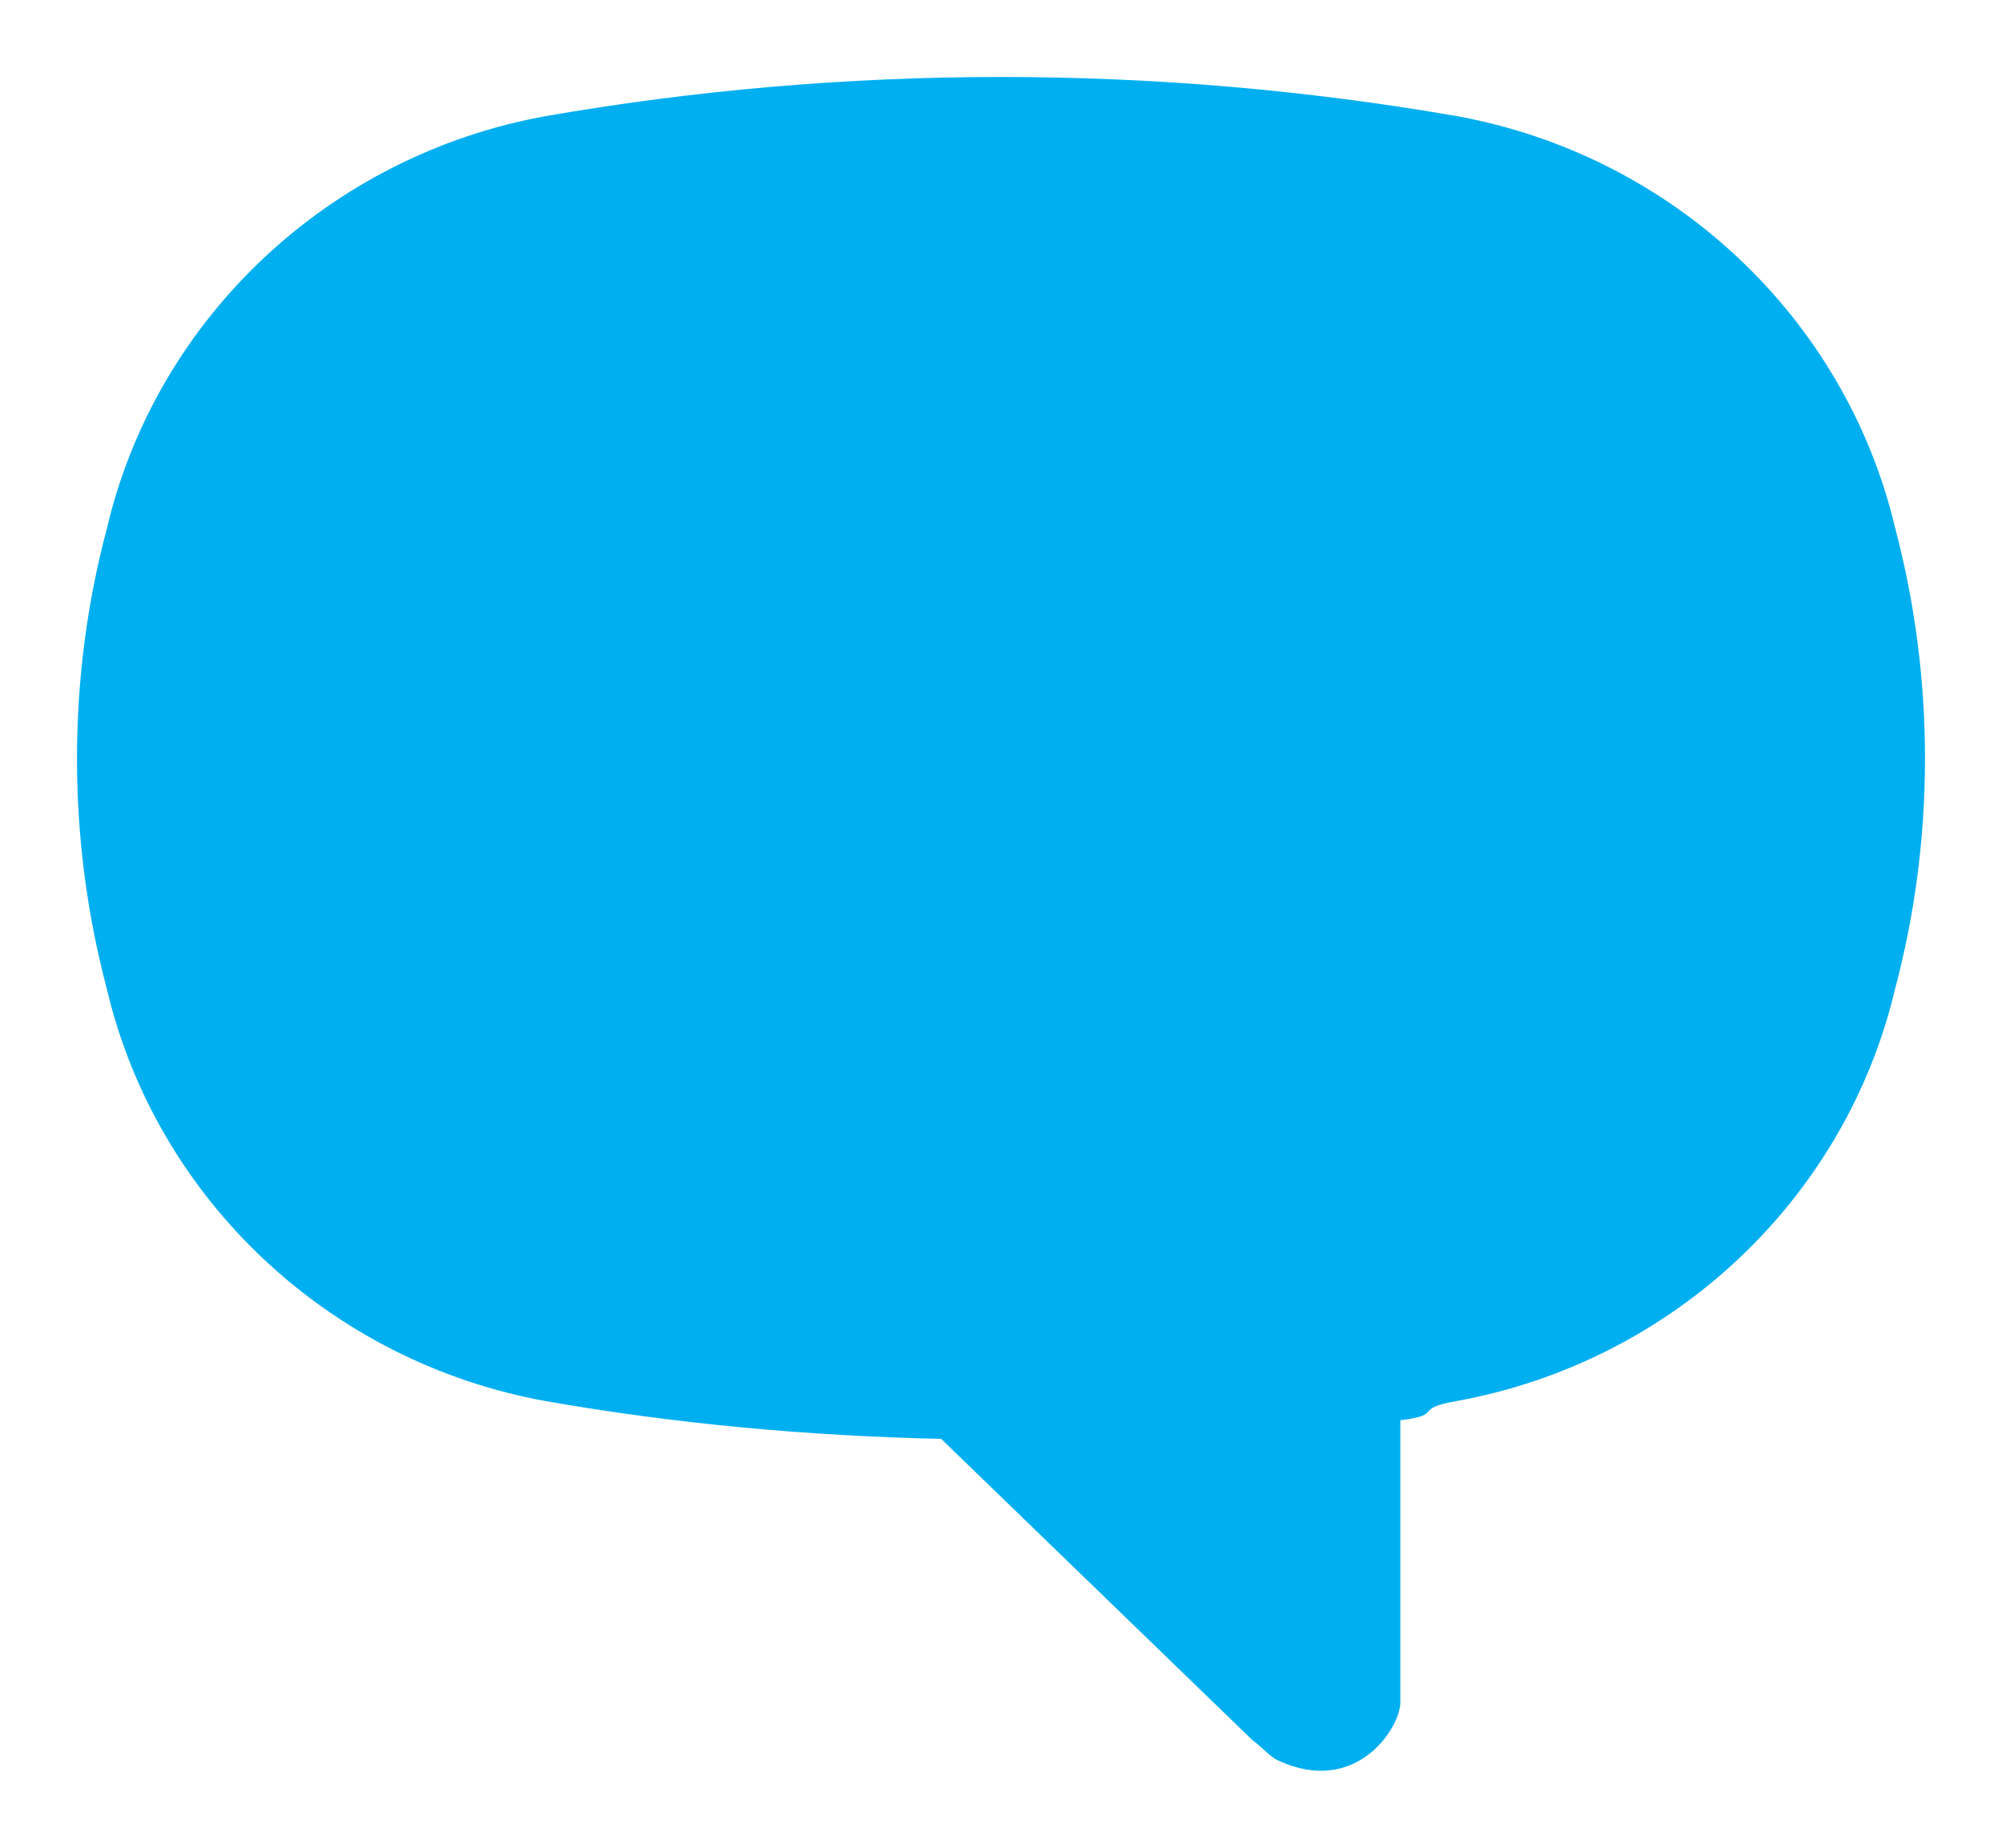 <?xml version="1.0" encoding="UTF-8" standalone="no"?>
<!-- Generator: Adobe Illustrator 16.0.0, SVG Export Plug-In . SVG Version: 6.00 Build 0)  -->

<svg
   xmlns:dc="http://purl.org/dc/elements/1.1/"
   xmlns:cc="http://creativecommons.org/ns#"
   xmlns:rdf="http://www.w3.org/1999/02/22-rdf-syntax-ns#"
   xmlns:svg="http://www.w3.org/2000/svg"
   xmlns="http://www.w3.org/2000/svg"
   xmlns:sodipodi="http://sodipodi.sourceforge.net/DTD/sodipodi-0.dtd"
   xmlns:inkscape="http://www.inkscape.org/namespaces/inkscape"
   version="1.1"
   id="Layer_1"
   x="0px"
   y="0px"
   width="26"
   height="24"
   viewBox="8 8 26 24"
   enable-background="new 8 8 24 22"
   xml:space="preserve"
   inkscape:version="0.48.2 r9819"
   sodipodi:docname="forum-icon-mobile.svg"><defs
   id="defs9" /><sodipodi:namedview
   pagecolor="#ffffff"
   bordercolor="#666666"
   borderopacity="1"
   objecttolerance="10"
   gridtolerance="10"
   guidetolerance="10"
   inkscape:pageopacity="0"
   inkscape:pageshadow="2"
   inkscape:window-width="1760"
   inkscape:window-height="978"
   id="namedview7"
   showgrid="false"
   fit-margin-top="1"
   fit-margin-left="1"
   fit-margin-bottom="1"
   fit-margin-right="1"
   inkscape:zoom="10.727273"
   inkscape:cx="13"
   inkscape:cy="12.00033"
   inkscape:window-x="0"
   inkscape:window-y="0"
   inkscape:window-maximized="0"
   inkscape:current-layer="Layer_1" />
<g
   id="g3"
   transform="translate(1,1)">
	<path
   d="M 31.612,13.856 C 30.966,11.131 28.725,9.014 25.908,8.506 23.989,8.174 22.015,8 20,8 17.984,8 16.012,8.174 14.094,8.507 11.276,9.015 9.033,11.132 8.39,13.857 8.135,14.813 8,15.816 8,16.853 c 0,1.037 0.135,2.039 0.389,2.998 0.645,2.724 2.887,4.841 5.705,5.349 1.67,0.292 3.385,0.451 5.129,0.489 l 4.047,3.918 c 0.095,0.062 0.219,0.209 0.329,0.259 1.014,0.472 1.587,-0.426 1.587,-0.753 v -3.666 c 0.572,-0.069 0.155,-0.148 0.719,-0.247 2.818,-0.508 5.059,-2.625 5.705,-5.349 0.255,-0.959 0.39,-1.962 0.39,-2.998 0,-1.036 -0.135,-2.04 -0.388,-2.997 z"
   id="path5"
   inkscape:connector-curvature="0"
   style="fill:#00aff0" />
</g>
</svg>